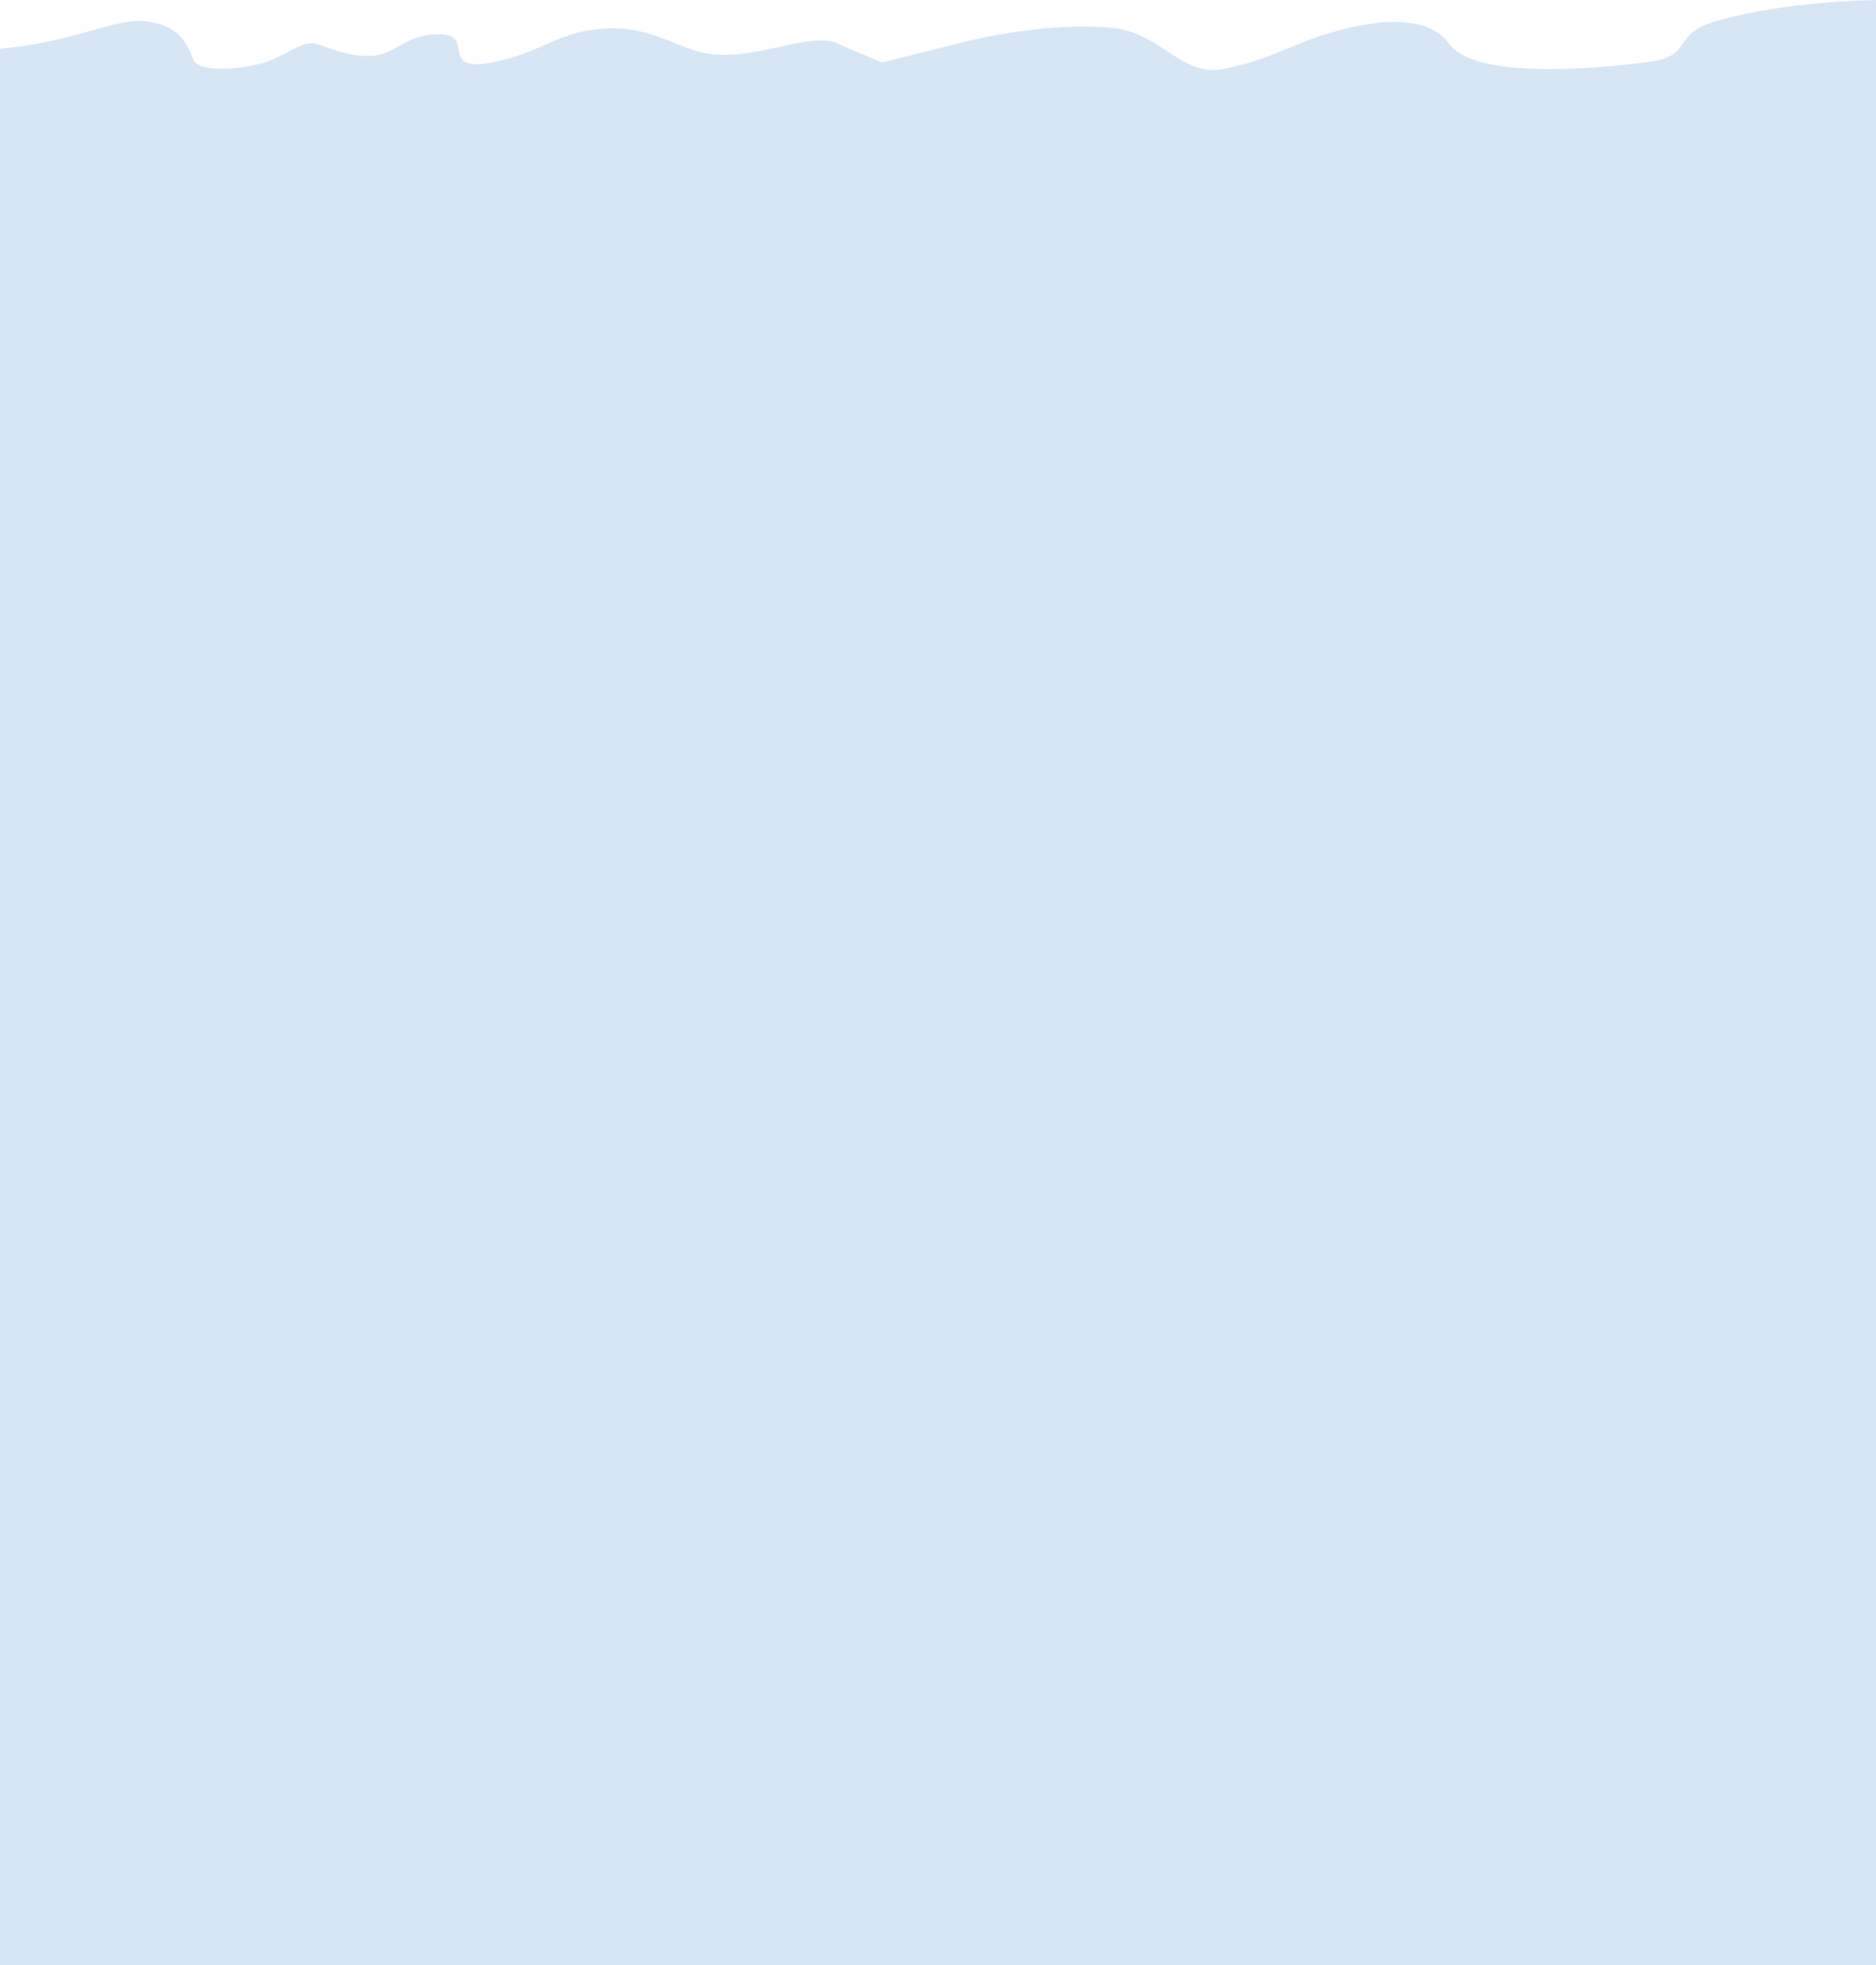 <svg xmlns="http://www.w3.org/2000/svg" xmlns:xlink="http://www.w3.org/1999/xlink" width="1920" height="2011" viewBox="0 0 1920 2011">
  <defs>
    <clipPath id="clip-path">
      <rect id="Rectangle_6" data-name="Rectangle 6" width="1920" height="867" transform="translate(0 263)" fill="#d7e6f5"/>
    </clipPath>
    <clipPath id="clip-path-2">
      <path id="Path_15" data-name="Path 15" d="M1987.526,5230.687s-90.579.516-163.215,21.431c-48.438,13.948-21.291,36.28-72.435,42.375-68.714,8.188-176.042,15.489-201.6-19.453-22.825-31.208-77.561-24.645-128.46-8.7-34.252,10.727-56.765,26.292-103.52,35.073-40.333,7.576-63.929-36.469-108.44-41.757-73.554-8.739-161.488,15.388-161.488,15.388l-78.076,19.453s-29.5-12.2-45.776-19.453a32.641,32.641,0,0,0-7.1-2.206c-29.625-5.642-78.773,18.748-123.3,12.982-30.807-3.989-57.125-27.526-102.626-26.164-53.292,1.6-66.037,24.333-120.719,34.841-59.584,11.449-8.538-35.339-64.564-28.157-21.9,2.808-30.958,14.418-47.6,19.48-26.766,8.142-60.823-9.718-69.328-10.776-14.833-1.848-29.3,12.9-50.844,19.453-28.039,8.528-62.72,8.886-71.029,0-6.234-6.669-7.643-39.937-55.687-42.375-29.481-1.5-77.011,24.029-150.717,28.766s0,762.361,0,762.361l1926.526,4.341S1987.526,5230.687,1987.526,5230.687Z" transform="translate(-64.263 -4963.551)" fill="none" stroke="#fff" stroke-width="1"/>
    </clipPath>
  </defs>
  <g id="Group_2" data-name="Group 2" transform="translate(0 -27)">
    <g id="Mask_Group_4" data-name="Mask Group 4" transform="translate(0 -236)" clip-path="url(#clip-path)">
      <g id="Mask_Group_3" data-name="Mask Group 3" transform="translate(-3.263 -4.034)" clip-path="url(#clip-path-2)">
        <rect id="Rectangle_5" data-name="Rectangle 5" width="2004" height="936" transform="translate(-38 259)" fill="#d7e6f5"/>
      </g>
    </g>
    <rect id="Rectangle_8" data-name="Rectangle 8" width="1920" height="1357" transform="translate(0 681)" fill="#d7e6f5"/>
  </g>
</svg>
